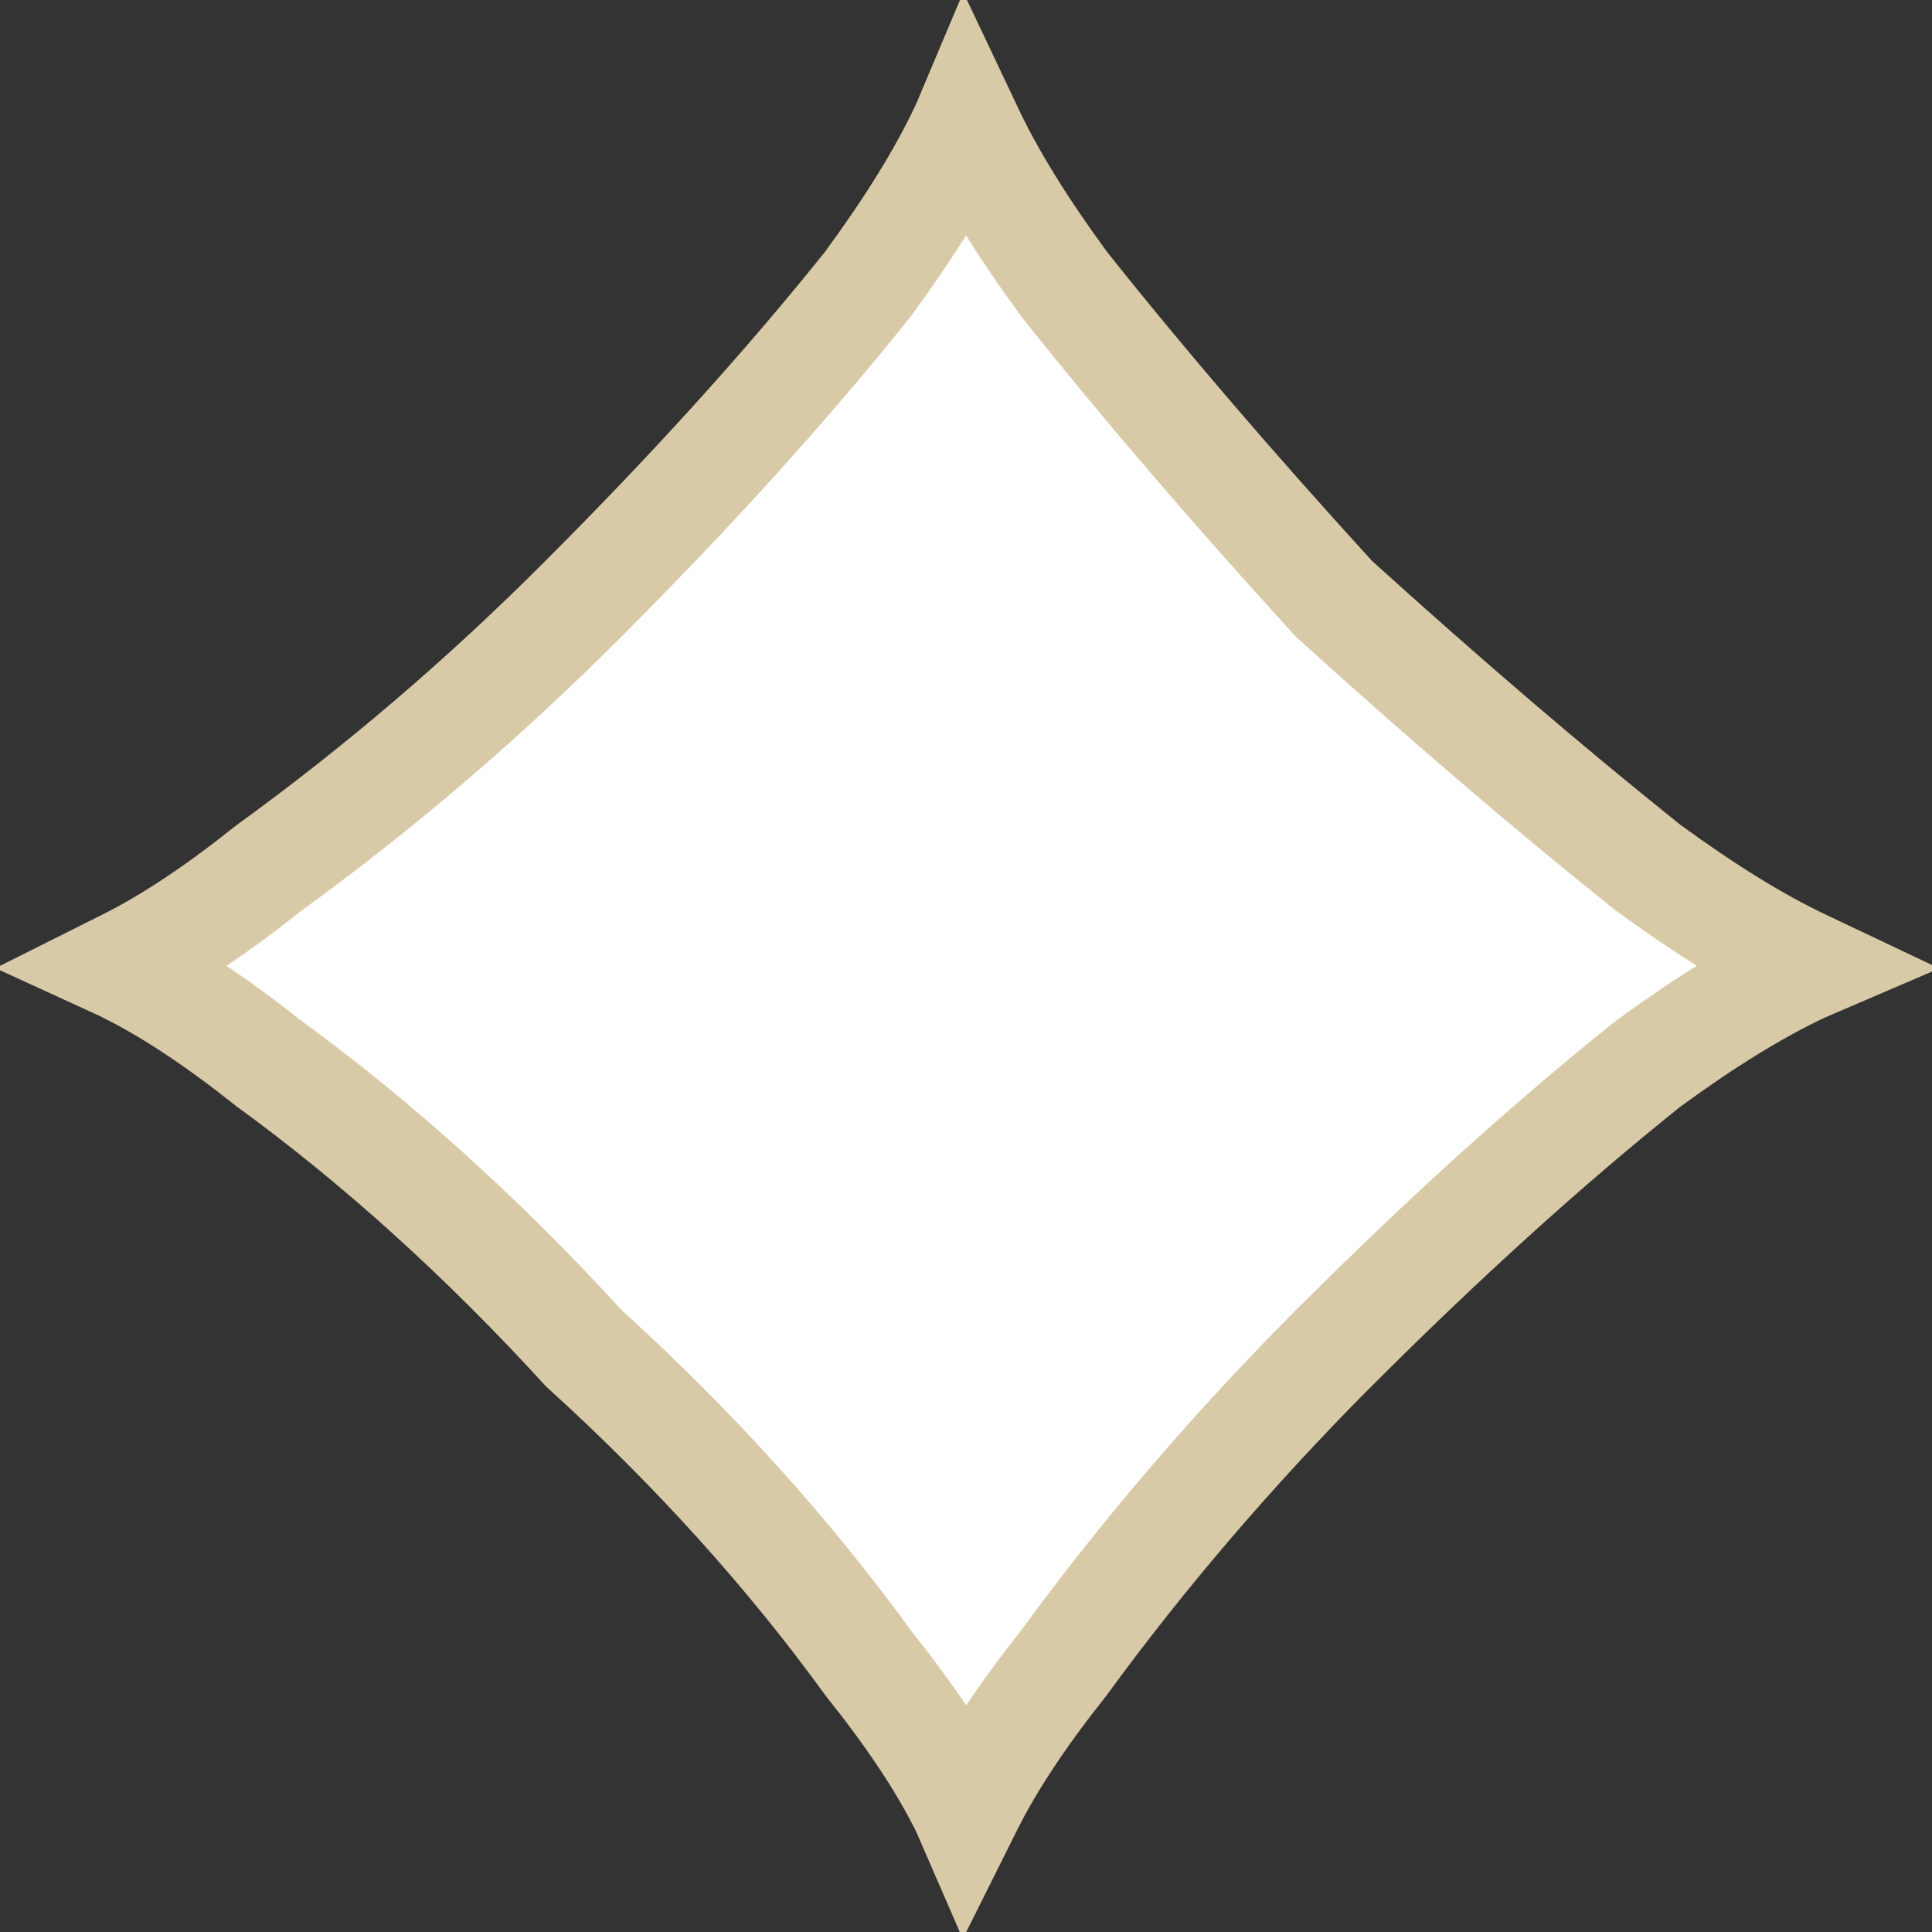 <svg width="18" height="18" viewBox="0 0 18 18" fill="none" xmlns="http://www.w3.org/2000/svg">
<rect x="0" y="0" width="18" height="18" fill="#333333" stroke="none"/>
<path d="M9.901 2.629L9.907 2.638L9.913 2.646C10.651 3.574 11.483 4.543 12.408 5.557L12.424 5.575L12.441 5.591C13.455 6.509 14.424 7.34 15.352 8.082L15.361 8.089L15.37 8.095C15.889 8.473 16.363 8.768 16.79 8.97C16.811 8.979 16.832 8.989 16.853 8.999C16.832 9.008 16.812 9.018 16.791 9.027C16.363 9.228 15.889 9.521 15.37 9.9L15.361 9.906L15.352 9.913C14.416 10.662 13.441 11.545 12.424 12.563L12.422 12.564C11.495 13.496 10.656 14.473 9.907 15.499C9.532 15.971 9.238 16.41 9.035 16.815C9.024 16.837 9.013 16.86 9.002 16.882C8.992 16.859 8.98 16.837 8.969 16.814C8.766 16.409 8.47 15.971 8.093 15.499C7.348 14.471 6.461 13.489 5.44 12.562C4.508 11.543 3.531 10.656 2.502 9.906C2.03 9.531 1.591 9.237 1.185 9.035C1.162 9.023 1.138 9.011 1.114 9C1.138 8.988 1.162 8.976 1.186 8.964C1.591 8.761 2.03 8.466 2.502 8.089C3.528 7.346 4.511 6.507 5.441 5.573C6.459 4.555 7.338 3.582 8.086 2.647L8.093 2.638L8.099 2.629C8.478 2.111 8.773 1.637 8.974 1.21C8.984 1.19 8.993 1.171 9.001 1.152C9.01 1.171 9.019 1.19 9.028 1.208C9.228 1.636 9.522 2.11 9.901 2.629Z" fill="white" stroke="#D9CAA7"/>
</svg>
